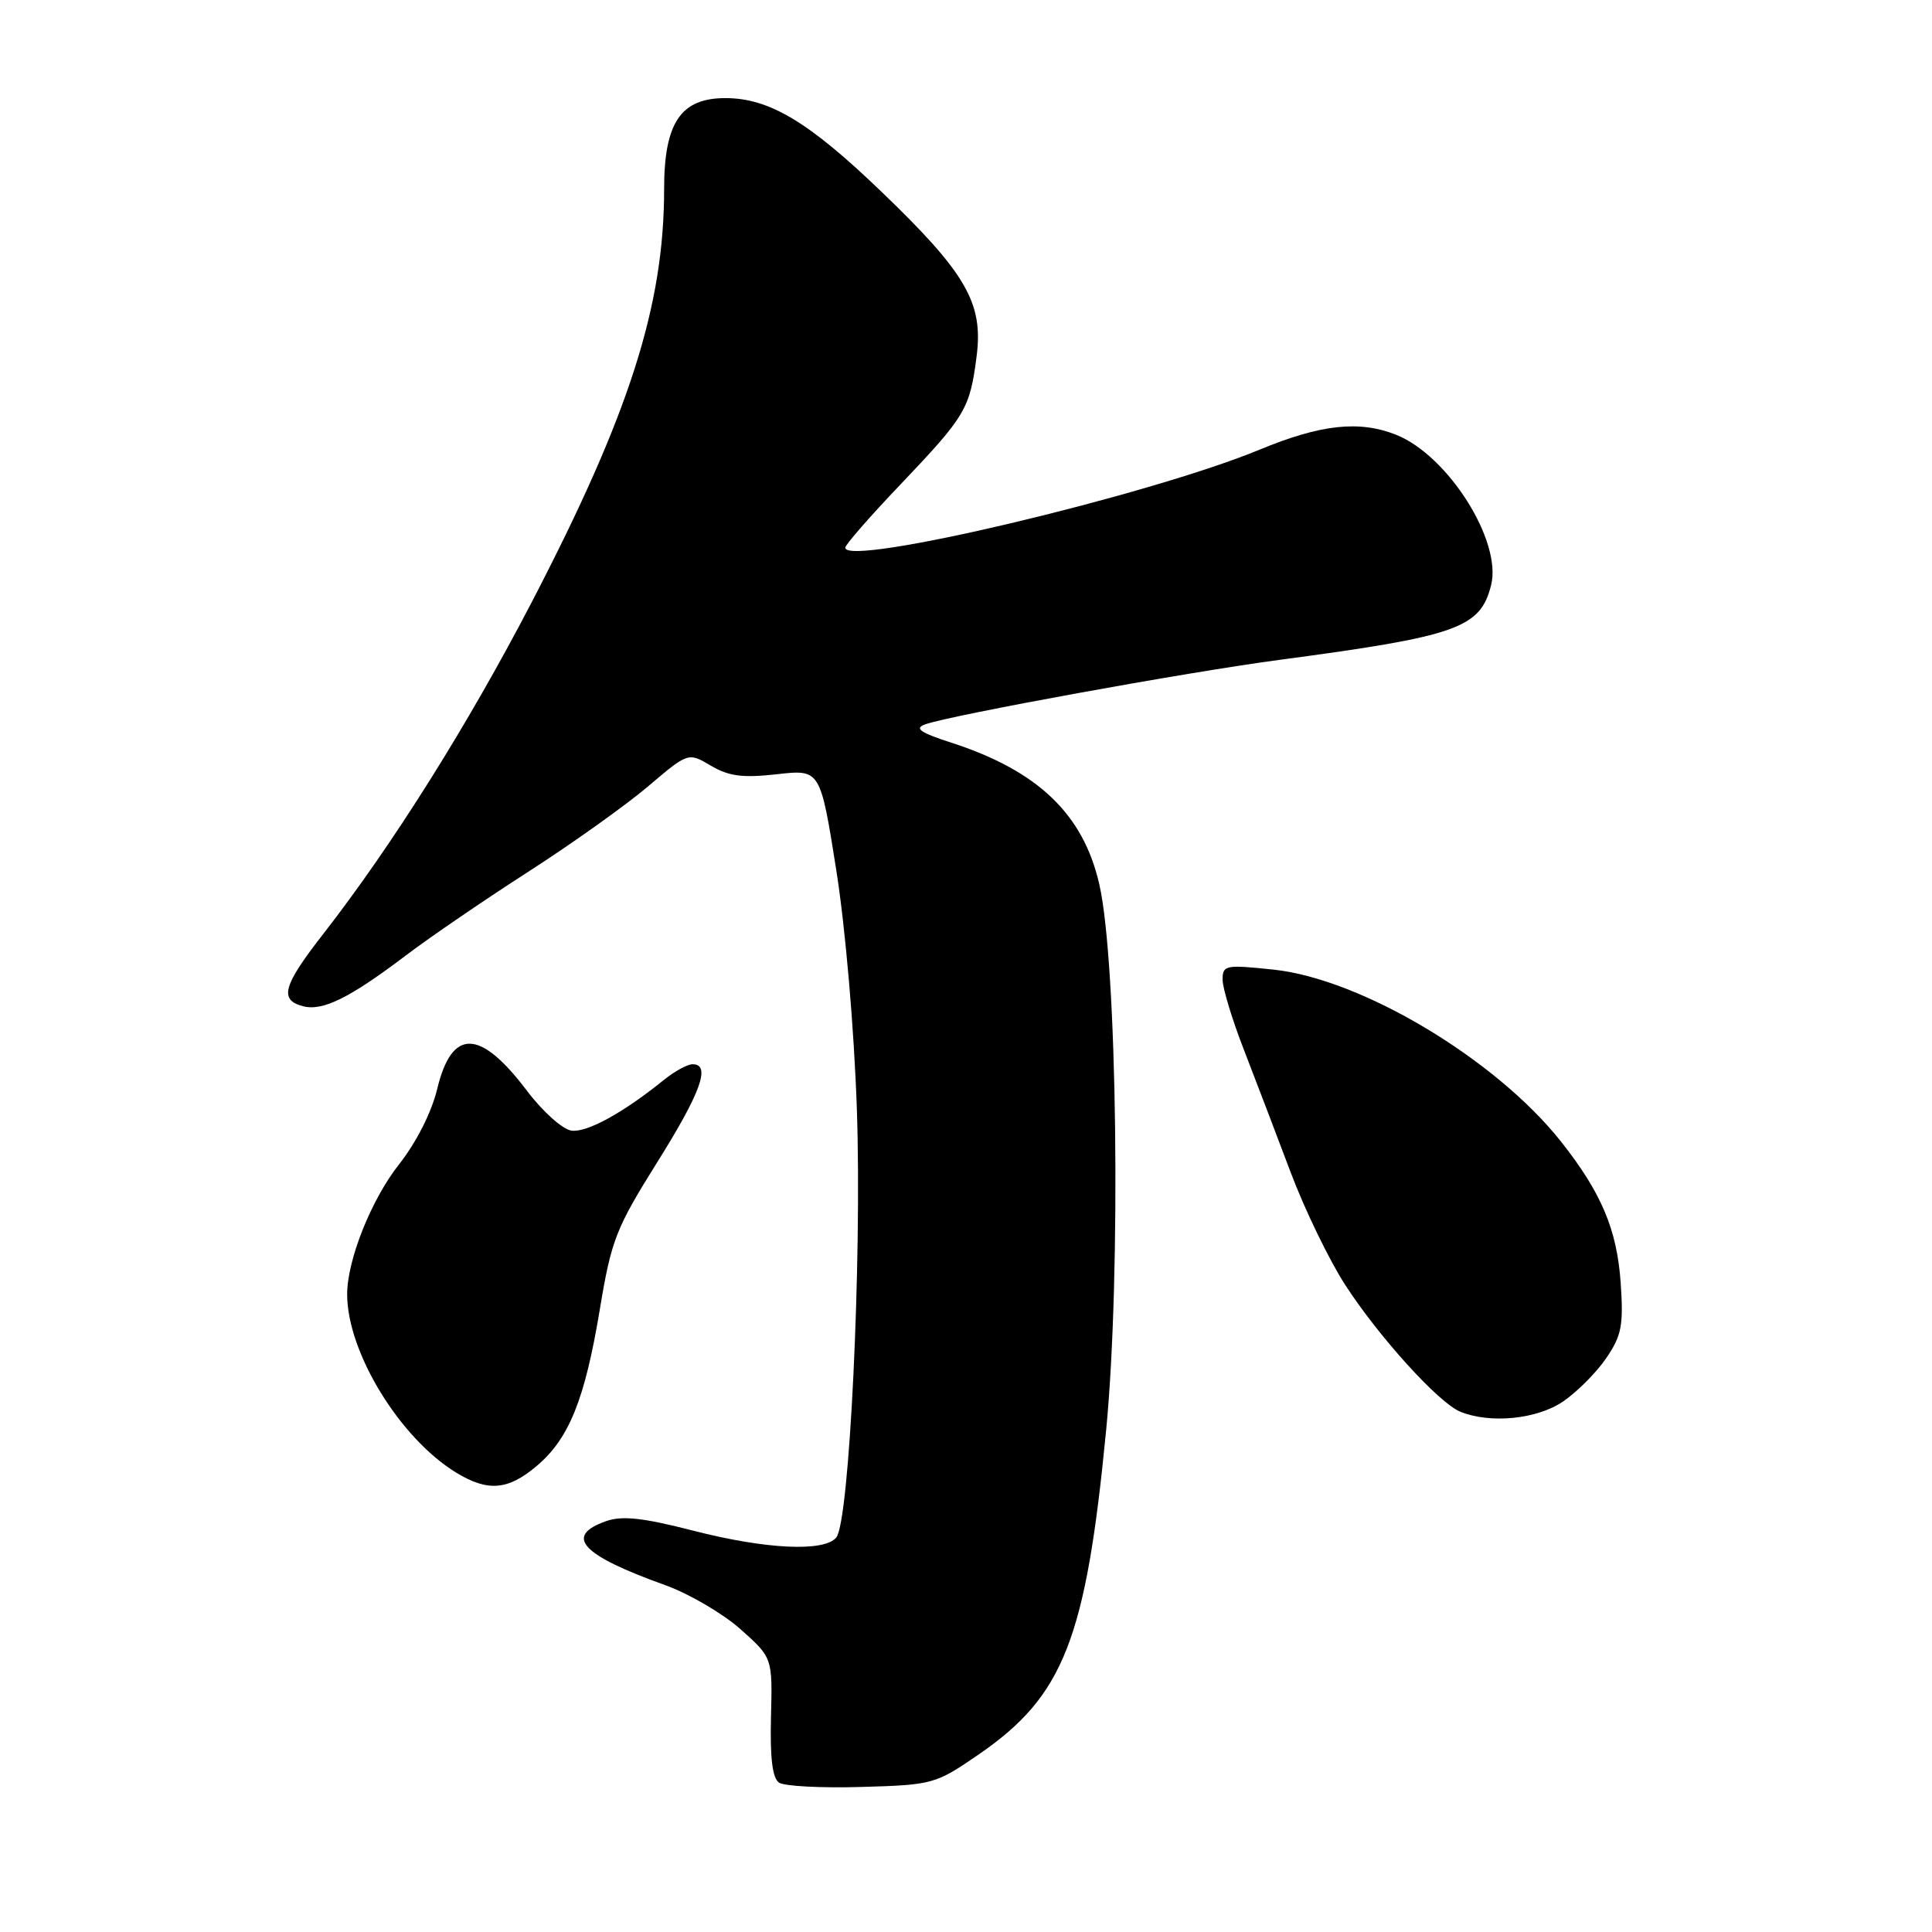 <?xml version="1.0" encoding="UTF-8" standalone="no"?>
<!DOCTYPE svg PUBLIC "-//W3C//DTD SVG 1.1//EN" "http://www.w3.org/Graphics/SVG/1.1/DTD/svg11.dtd" >
<svg xmlns="http://www.w3.org/2000/svg" xmlns:xlink="http://www.w3.org/1999/xlink" version="1.1" viewBox="0 0 256 256">
 <g >
 <path fill="currentColor"
d=" M 129.66 232.49 C 140.95 224.73 143.89 217.25 146.58 189.40 C 148.56 168.84 148.04 127.49 145.66 117.16 C 143.53 107.87 137.54 102.14 126.09 98.42 C 121.91 97.07 121.11 96.51 122.59 95.98 C 126.05 94.75 157.27 89.06 169.50 87.44 C 193.13 84.30 196.15 83.23 197.58 77.53 C 199.04 71.70 191.89 60.38 185.02 57.62 C 180.13 55.67 175.03 56.22 166.91 59.58 C 152.17 65.67 112.00 75.18 112.00 72.57 C 112.00 72.19 115.30 68.40 119.34 64.17 C 127.96 55.11 128.52 54.18 129.41 47.17 C 130.31 40.13 127.99 36.14 116.68 25.29 C 107.13 16.12 101.91 13.00 96.11 13.00 C 90.20 13.00 88.00 16.26 88.00 25.05 C 88.00 40.49 83.41 54.84 70.54 79.63 C 62.03 96.01 52.03 111.93 42.85 123.73 C 37.48 130.62 36.96 132.49 40.15 133.33 C 42.77 134.01 46.32 132.25 53.82 126.57 C 56.94 124.20 64.22 119.23 70.00 115.51 C 75.78 111.80 82.91 106.71 85.85 104.22 C 91.19 99.68 91.19 99.68 94.20 101.46 C 96.58 102.86 98.40 103.10 102.95 102.59 C 108.69 101.94 108.69 101.94 110.80 115.22 C 112.02 122.94 113.17 136.25 113.54 147.00 C 114.22 167.00 112.56 201.63 110.81 203.73 C 109.20 205.67 101.44 205.29 91.81 202.81 C 85.19 201.11 82.45 200.81 80.31 201.56 C 74.69 203.54 77.02 206.06 88.17 210.05 C 91.28 211.17 95.75 213.78 98.10 215.86 C 102.36 219.65 102.36 219.65 102.16 227.50 C 102.02 232.94 102.35 235.62 103.23 236.21 C 103.93 236.68 108.85 236.94 114.16 236.78 C 123.60 236.51 123.95 236.41 129.66 232.49 Z  M 71.08 194.28 C 75.40 190.65 77.49 185.47 79.48 173.50 C 81.00 164.31 81.62 162.74 87.07 154.03 C 92.89 144.74 94.24 140.98 91.75 141.02 C 91.06 141.03 89.38 141.96 88.00 143.07 C 82.61 147.44 77.75 150.11 75.71 149.81 C 74.53 149.64 71.89 147.27 69.83 144.54 C 63.60 136.29 59.87 136.22 57.93 144.30 C 57.18 147.40 55.17 151.37 52.87 154.29 C 49.21 158.92 46.00 166.95 46.00 171.50 C 46.00 179.17 52.97 190.57 60.46 195.14 C 64.64 197.68 67.29 197.47 71.08 194.28 Z  M 207.08 185.73 C 208.93 184.48 211.52 181.89 212.82 179.98 C 214.88 176.97 215.13 175.63 214.75 170.00 C 214.26 162.91 212.18 158.00 206.79 151.20 C 198.13 140.31 180.39 129.71 168.75 128.48 C 162.39 127.81 162.00 127.88 162.00 129.81 C 162.00 130.93 163.28 135.15 164.85 139.17 C 166.41 143.20 169.20 150.51 171.05 155.42 C 172.90 160.32 176.13 166.98 178.23 170.23 C 182.69 177.13 190.64 185.90 193.50 187.06 C 197.47 188.67 203.60 188.07 207.08 185.73 Z "/>
</g>
</svg>